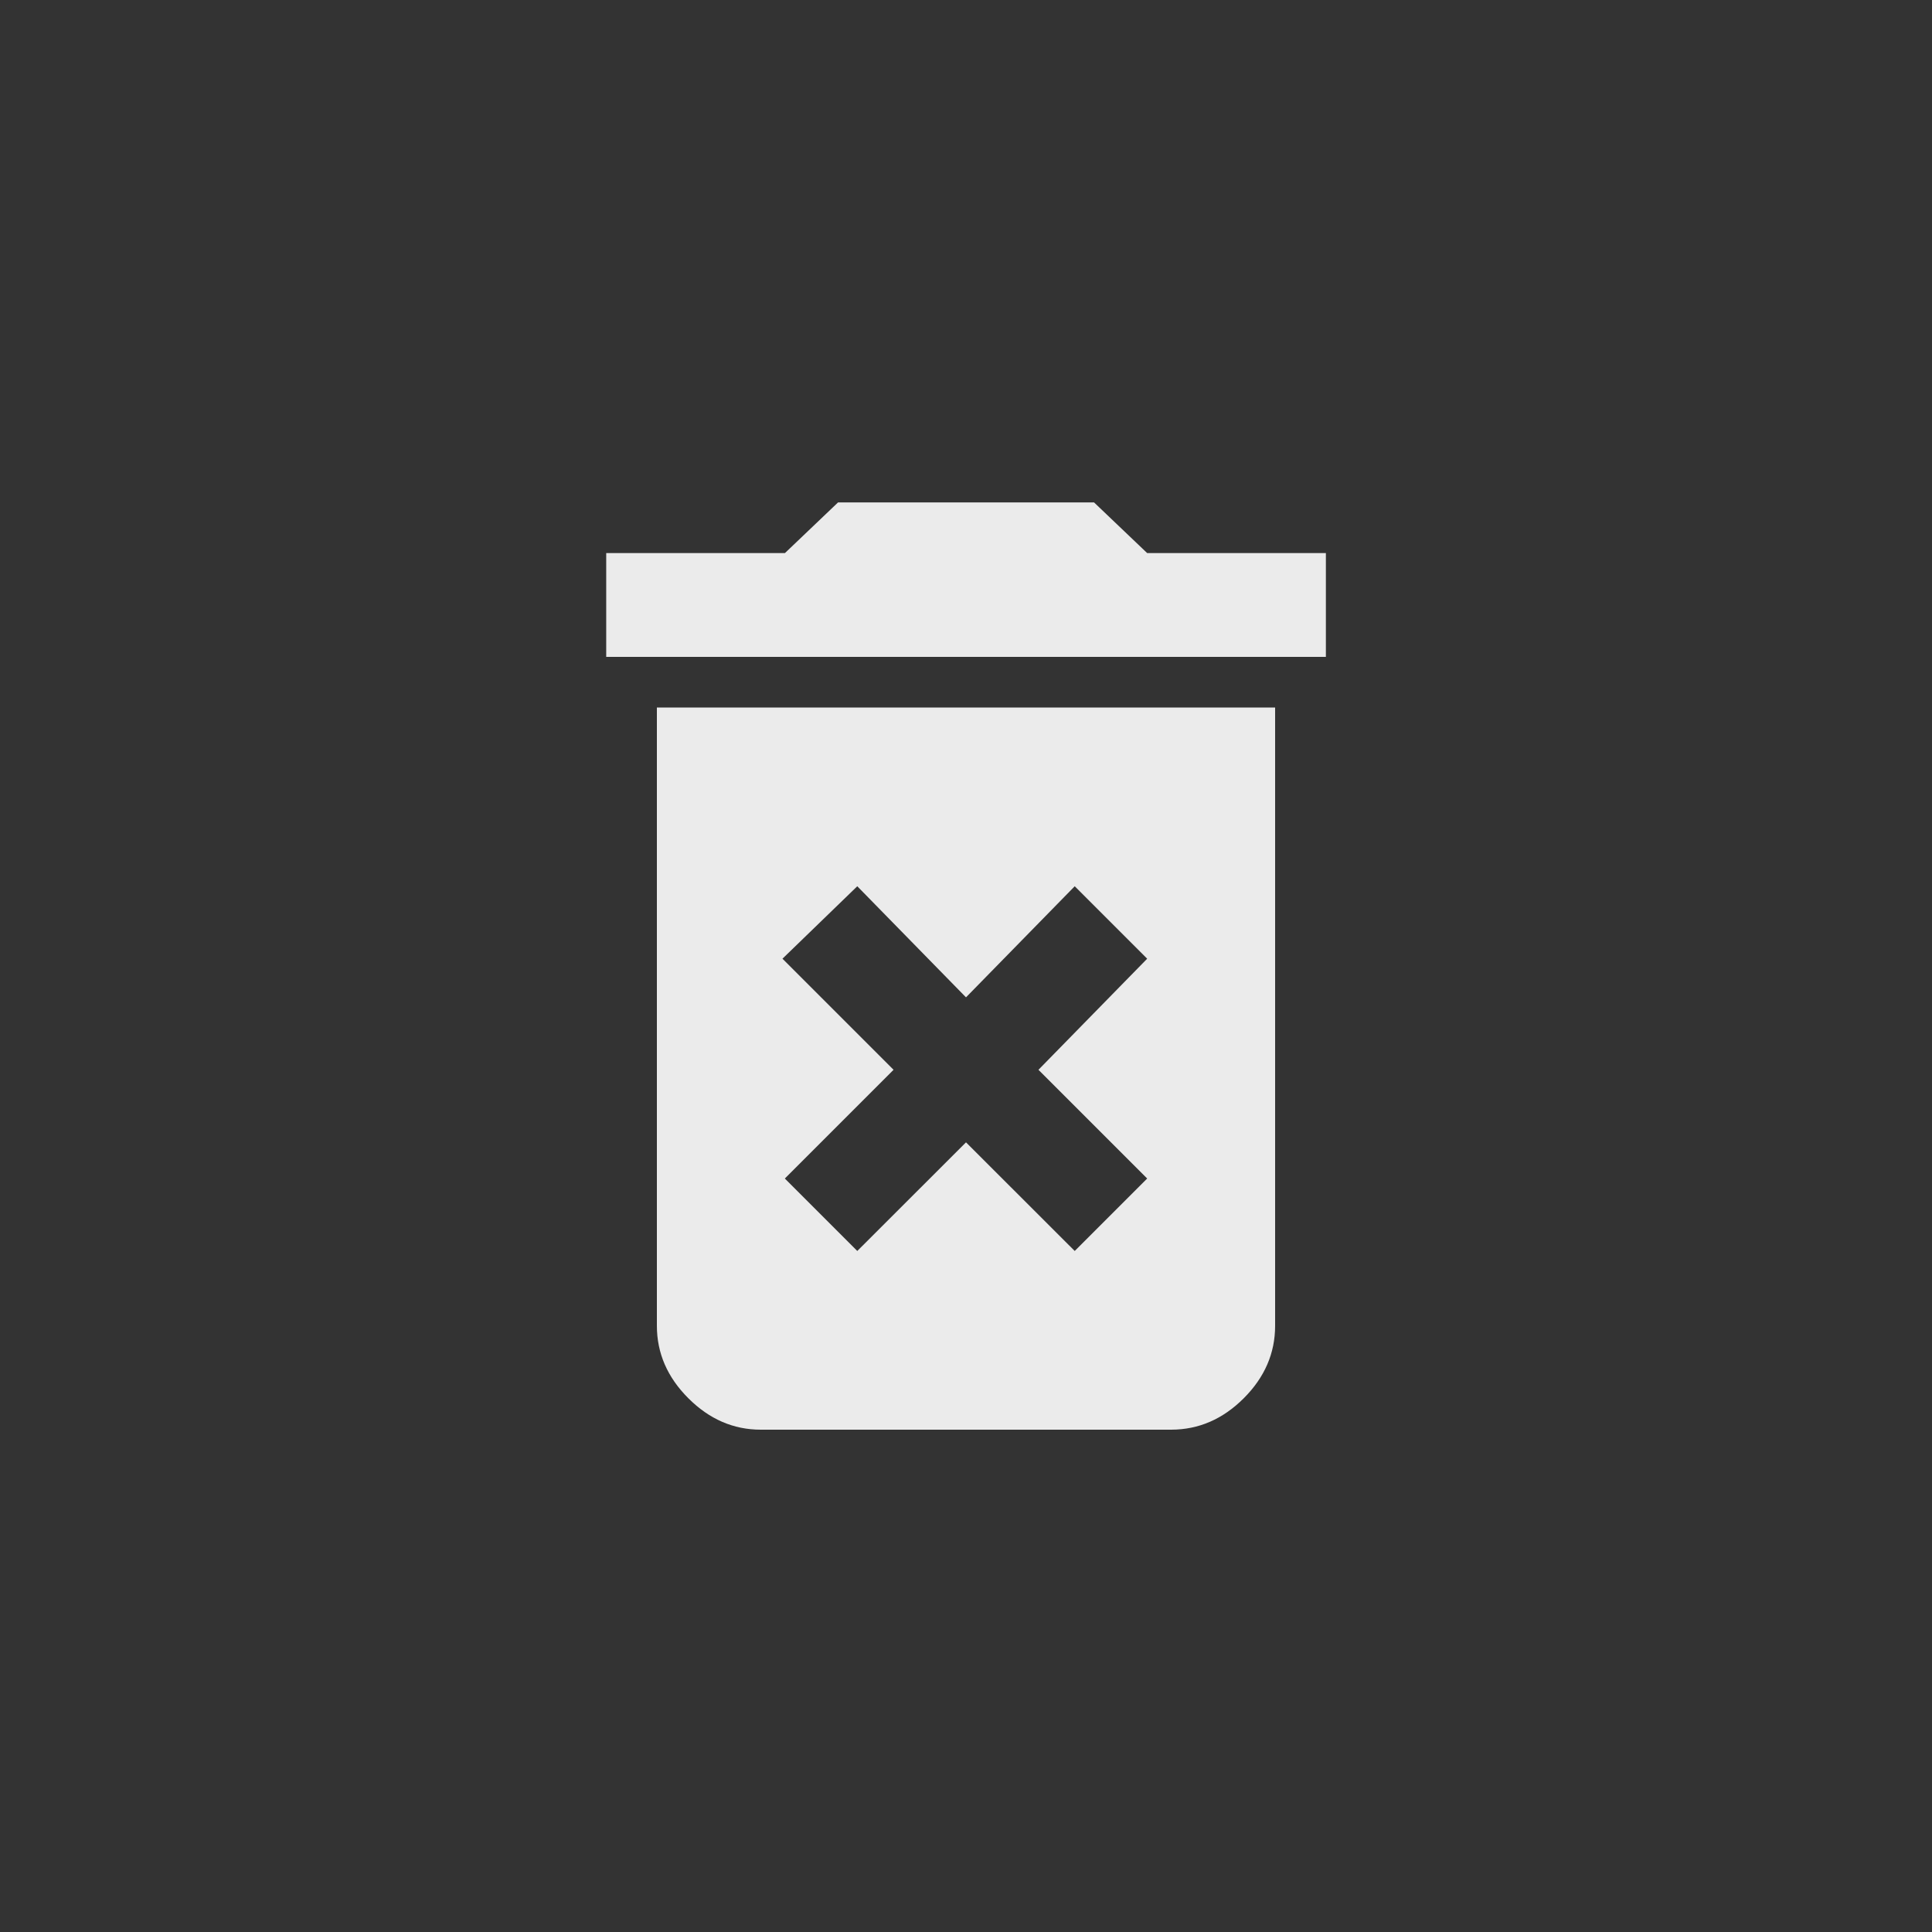 <!-- Generated by IcoMoon.io -->
<svg version="1.1" xmlns="http://www.w3.org/2000/svg" width="40" height="40" viewBox="0 0 40 40">
<rect x="0" y="0" width="40" height="40" fill="#333333" stroke="none"/>
<title>mt-delete_forever</title>
<path fill="#ebebeb" d="M23.751 11.451h3.7v2.149h-14.9v-2.149h3.7l1.1-1.049h5.3zM16.2 19.849l2.3 2.3-2.251 2.251 1.5 1.5 2.251-2.249 2.251 2.249 1.5-1.5-2.251-2.251 2.251-2.3-1.5-1.5-2.251 2.3-2.251-2.3zM13.6 27.449v-12.8h12.8v12.8q0 0.851-0.649 1.5t-1.5 0.651h-8.5q-0.849 0-1.5-0.651t-0.651-1.5z"></path>
</svg>
